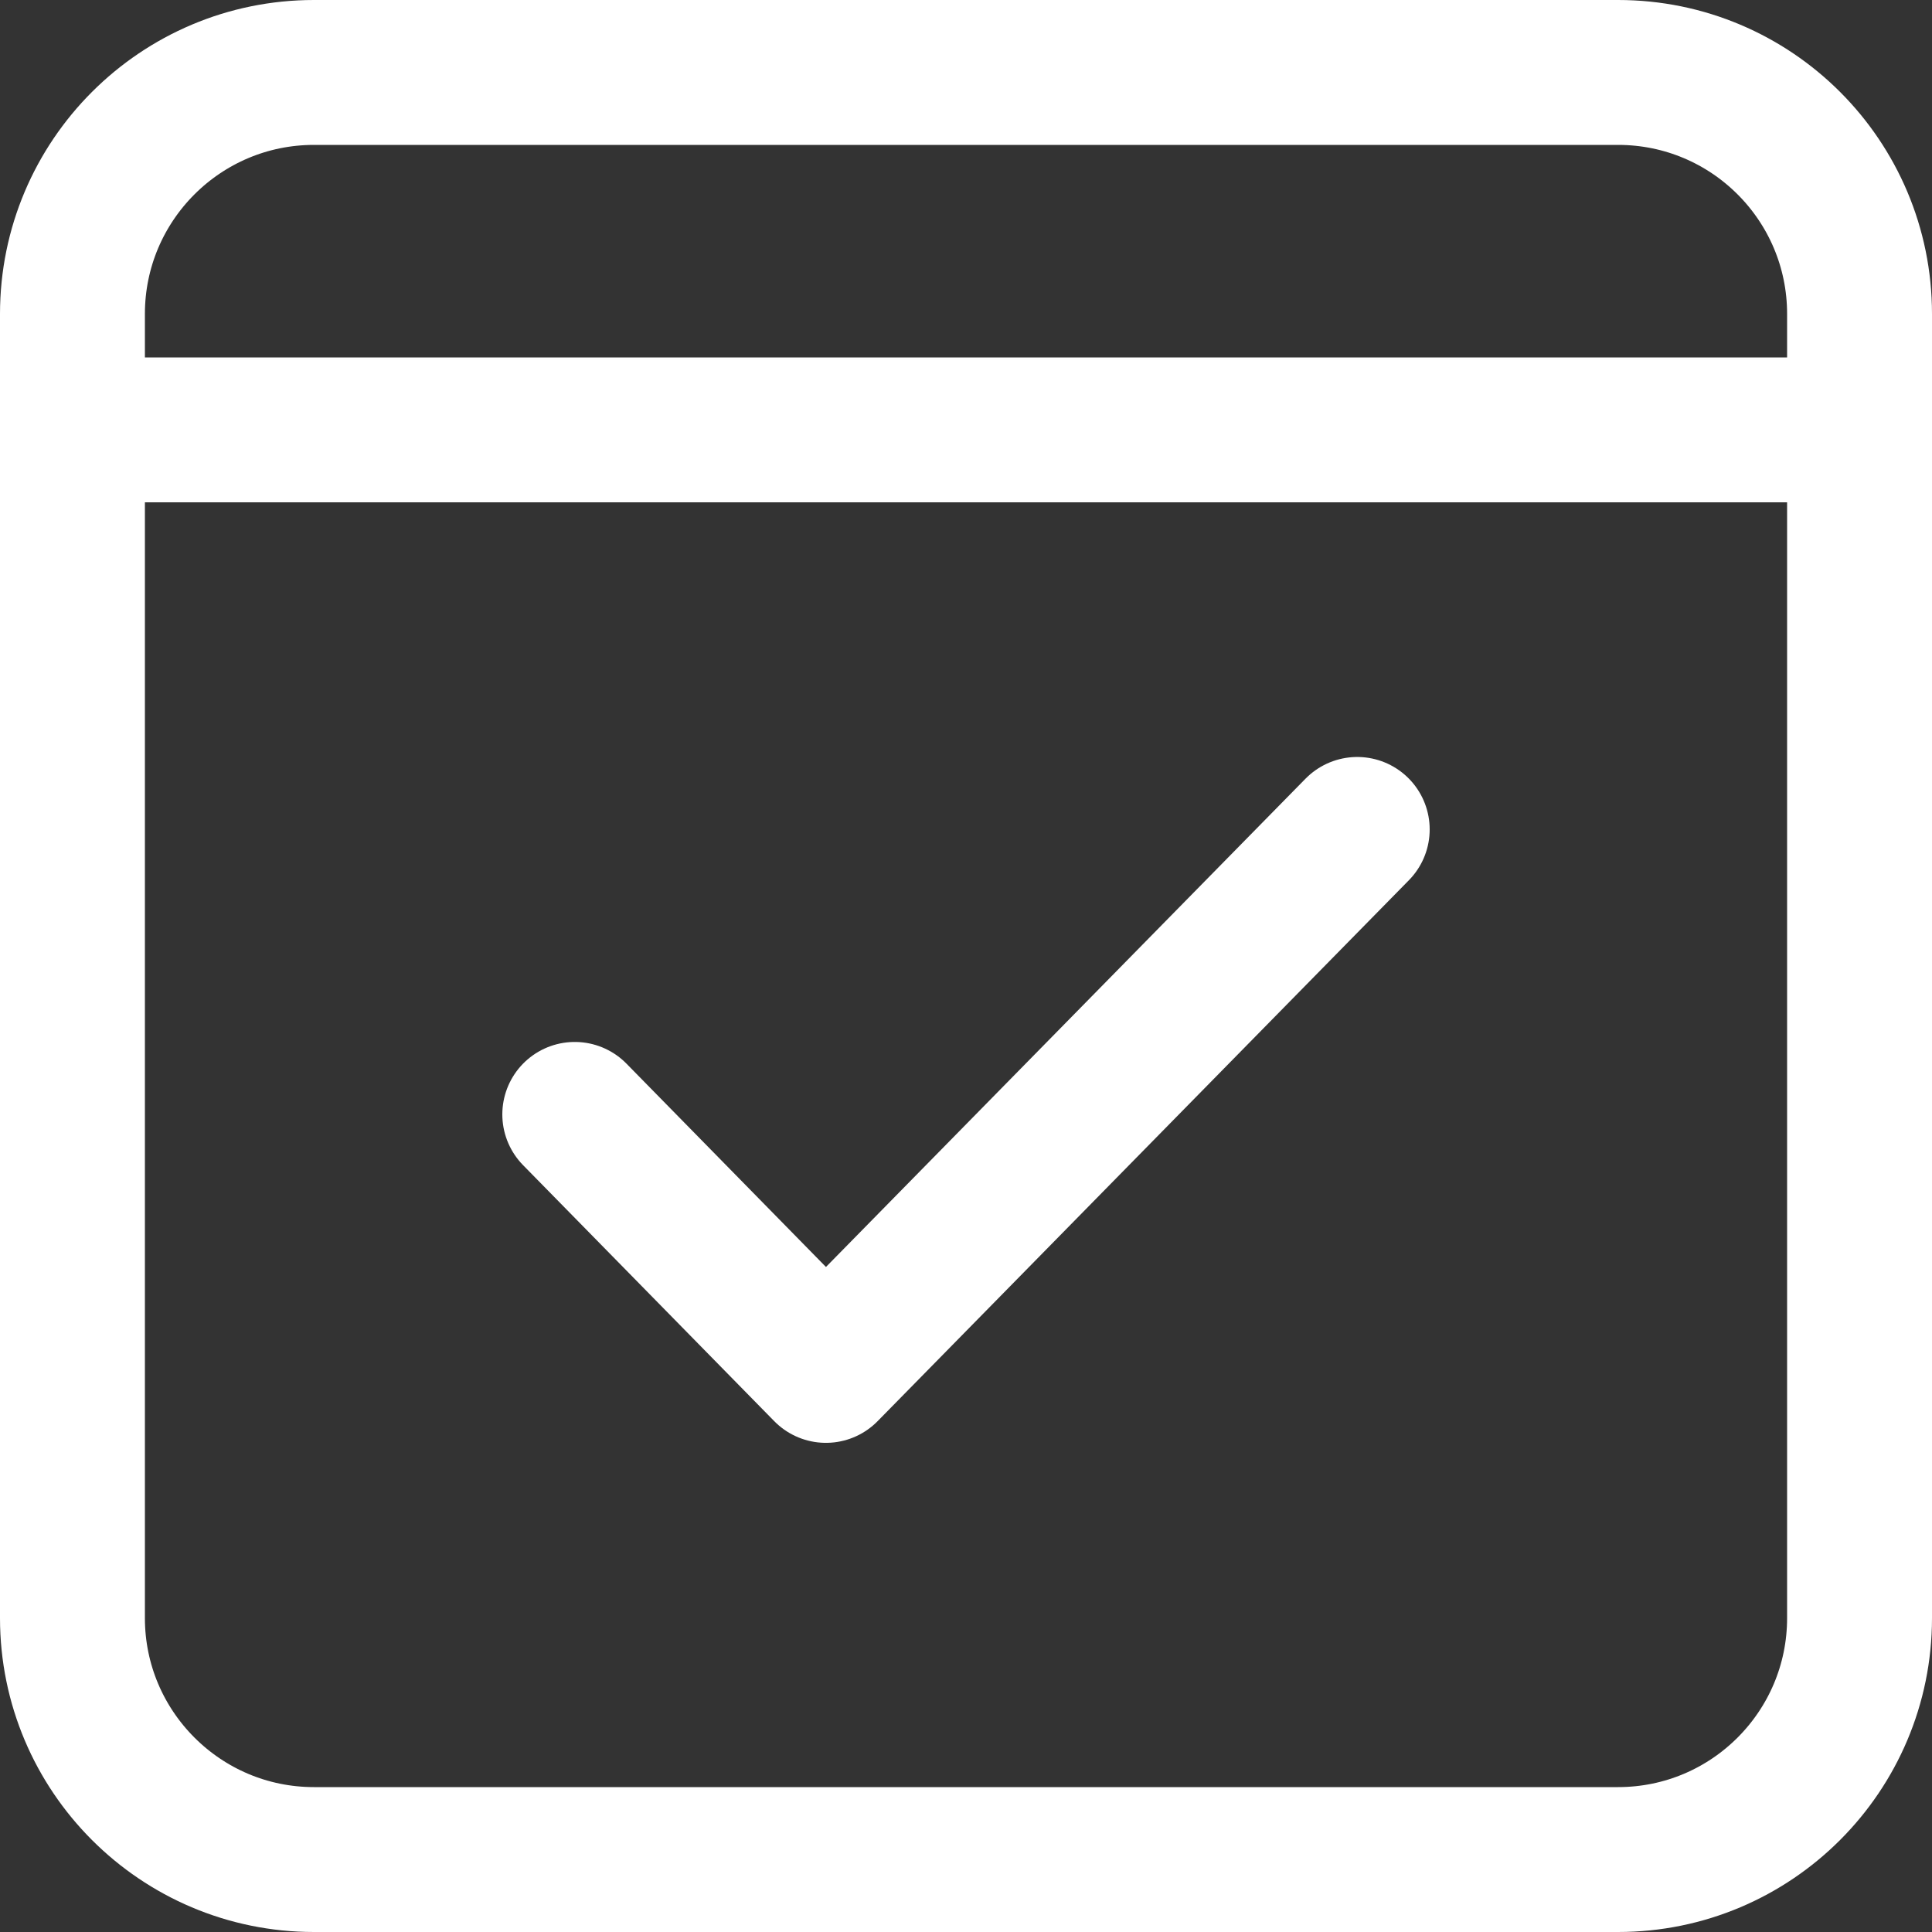 <svg width="16" height="16" viewBox="0 0 16 16" fill="none" xmlns="http://www.w3.org/2000/svg">
<rect x="0" y="0" width="16" height="16" fill="#333333" stroke="none"/>
<g id="Icon / 16 / Approval" clip-path="url(#clip0_1020_12511)">
<g id="Group">
<path id="Vector" d="M13.4 0.6H2.6C1.496 0.6 0.6 1.495 0.6 2.6V13.4C0.6 14.504 1.496 15.4 2.6 15.4H13.4C14.505 15.4 15.4 14.504 15.4 13.4V2.6C15.4 1.495 14.505 0.6 13.4 0.6Z" stroke="white" stroke-width="1.2" stroke-linecap="round" stroke-linejoin="round"/>
<path id="Vector_2" d="M0.6 3.56H15.4" stroke="white" stroke-width="1.2" stroke-linecap="round" stroke-linejoin="round"/>
<path id="Vector_3" d="M4.76 9.229L6.84 11.349L11.24 6.869" stroke="white" stroke-width="1.2" stroke-linecap="round" stroke-linejoin="round"/>
</g>
</g>
<defs>
<clipPath id="clip0_1020_12511">
<rect width="16" height="16" fill="white"/>
</clipPath>
</defs>
</svg>
